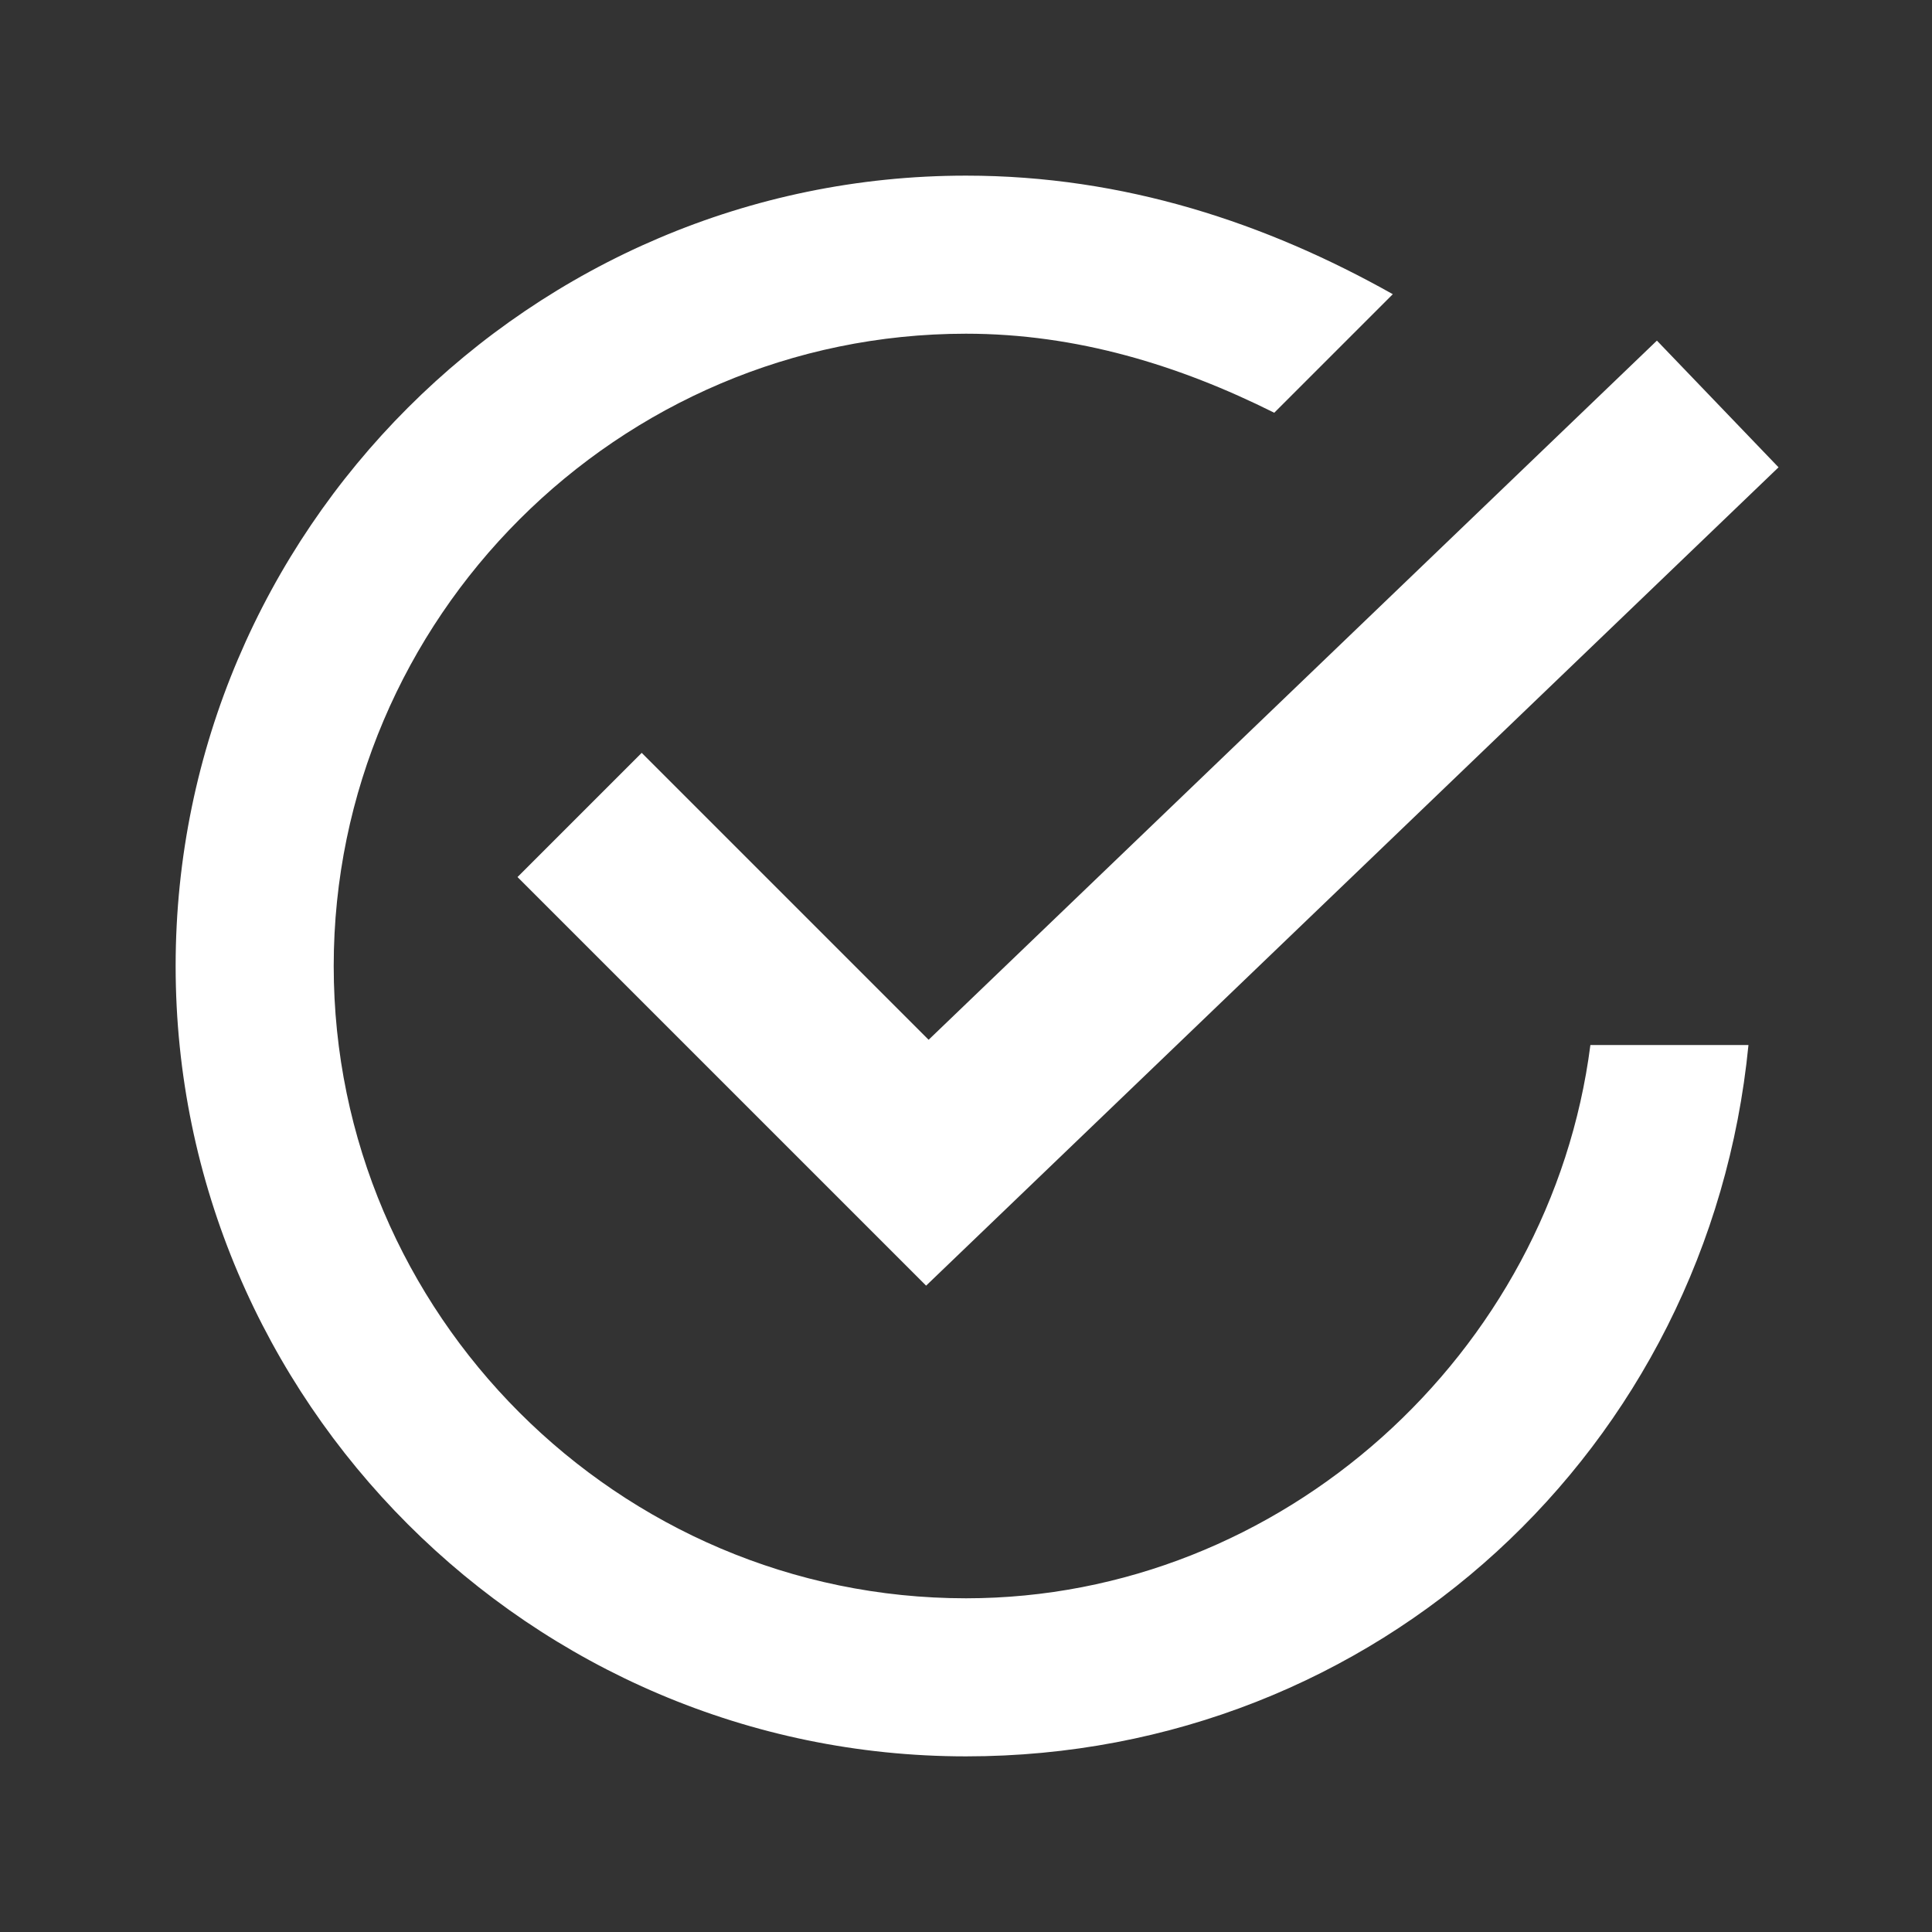 <svg width="22" height="22" viewBox="0 0 22 22" xmlns="http://www.w3.org/2000/svg"><rect x="0" y="0" width="22" height="22" fill="#333333" stroke="none"/><title>status</title><g fill="none" fill-rule="evenodd"><path stroke="#FFF" stroke-width="2" d="M19.56 4.6l-9 8.64L6.6 9.28"/><path d="M18.11 11.9c-.45 3.51-3.51 6.3-7.11 6.3-3.96 0-7.2-3.24-7.2-7.2S7.04 3.8 11 3.8c1.26 0 2.43.36 3.51.9l1.35-1.35C14.42 2.54 12.8 2 11 2c-4.95 0-9 4.05-9 9s4.05 9 9 9c4.68 0 8.46-3.51 8.91-8.1h-1.8z" fill="#FFF"/></g></svg>